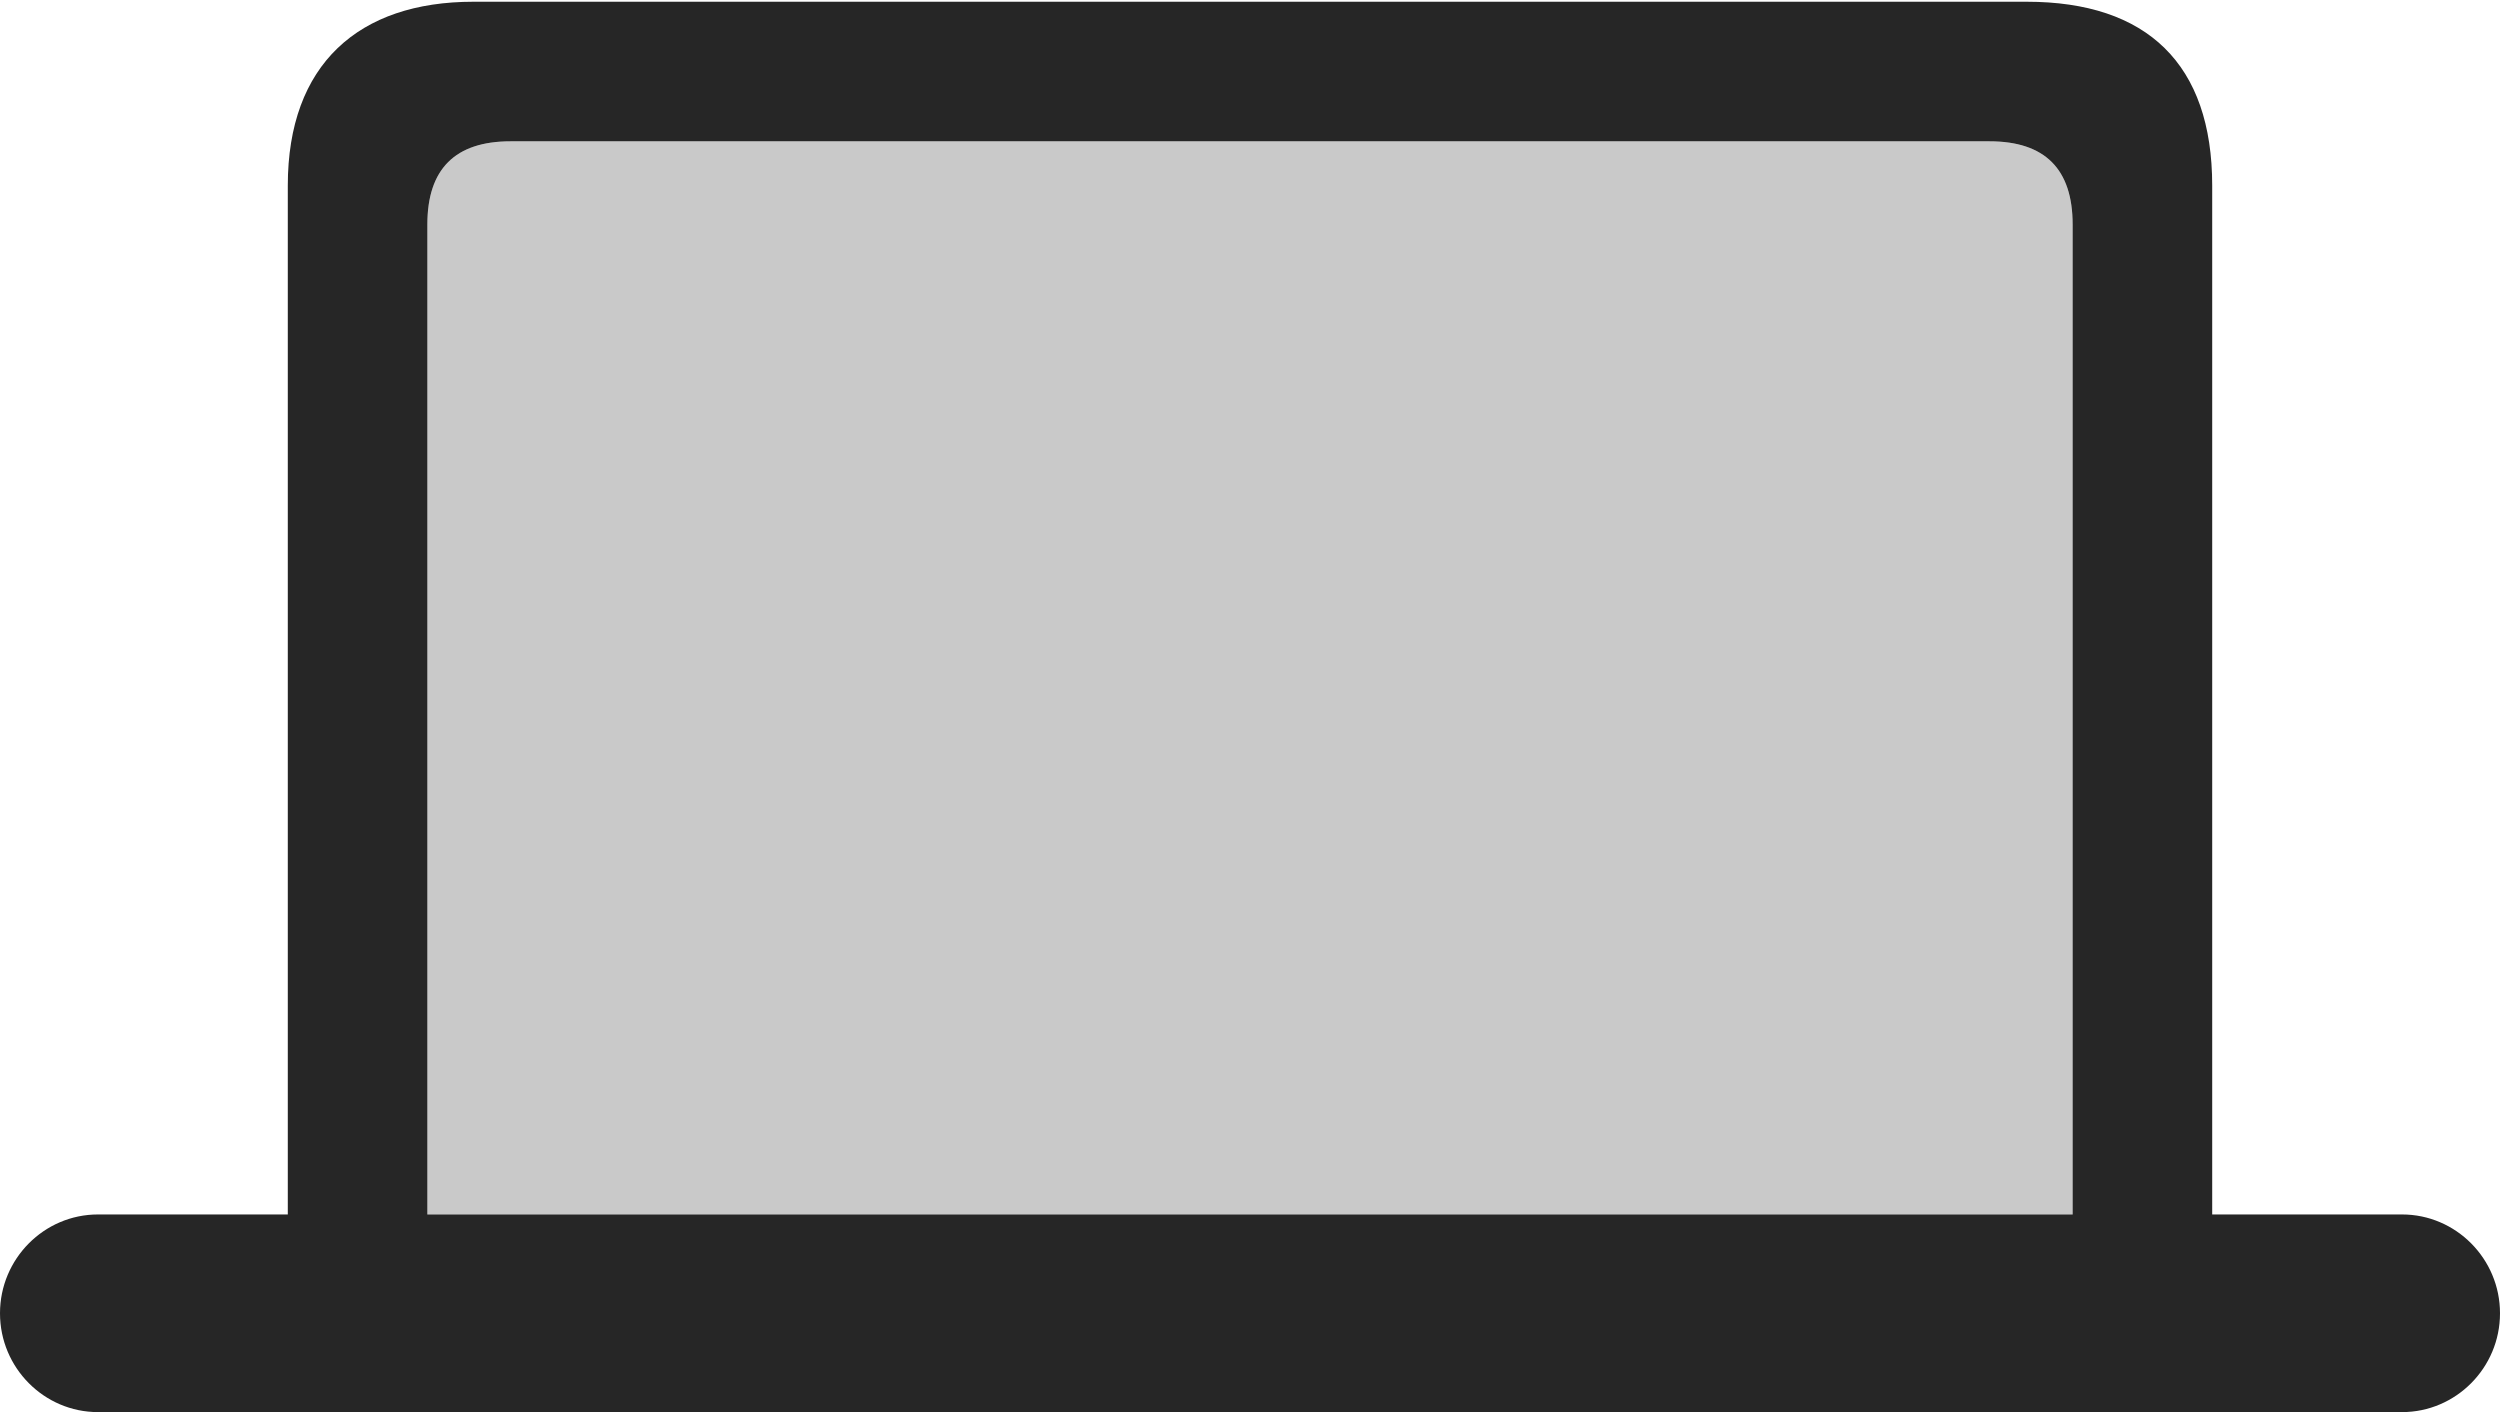 <?xml version="1.0" encoding="UTF-8"?>
<!--Generator: Apple Native CoreSVG 232.5-->
<!DOCTYPE svg
PUBLIC "-//W3C//DTD SVG 1.1//EN"
       "http://www.w3.org/Graphics/SVG/1.1/DTD/svg11.dtd">
<svg version="1.1" xmlns="http://www.w3.org/2000/svg" xmlns:xlink="http://www.w3.org/1999/xlink" width="140.82" height="79.541">
 <g>
  <rect height="79.541" opacity="0" width="140.82" x="0" y="0"/>
  <path d="M24.072 68.408L24.072 12.646C24.072 9.521 25.635 7.959 28.76 7.959L112.061 7.959C115.186 7.959 116.748 9.521 116.748 12.646L116.748 68.408Z" fill="#000000" fill-opacity="0.212"/>
  <path d="M0 73.975C0 77.051 2.49 79.541 5.518 79.541L135.303 79.541C138.33 79.541 140.82 77.051 140.82 73.975C140.82 70.898 138.33 68.408 135.303 68.408L124.609 68.408L124.609 10.449C124.609 3.613 120.947 0.098 114.16 0.098L26.66 0.098C20.215 0.098 16.211 3.613 16.211 10.449L16.211 68.408L5.518 68.408C2.49 68.408 0 70.898 0 73.975ZM24.072 68.408L24.072 12.646C24.072 9.521 25.635 7.959 28.76 7.959L112.061 7.959C115.186 7.959 116.748 9.521 116.748 12.646L116.748 68.408Z" fill="#000000" fill-opacity="0.85"/>
 </g>
</svg>
